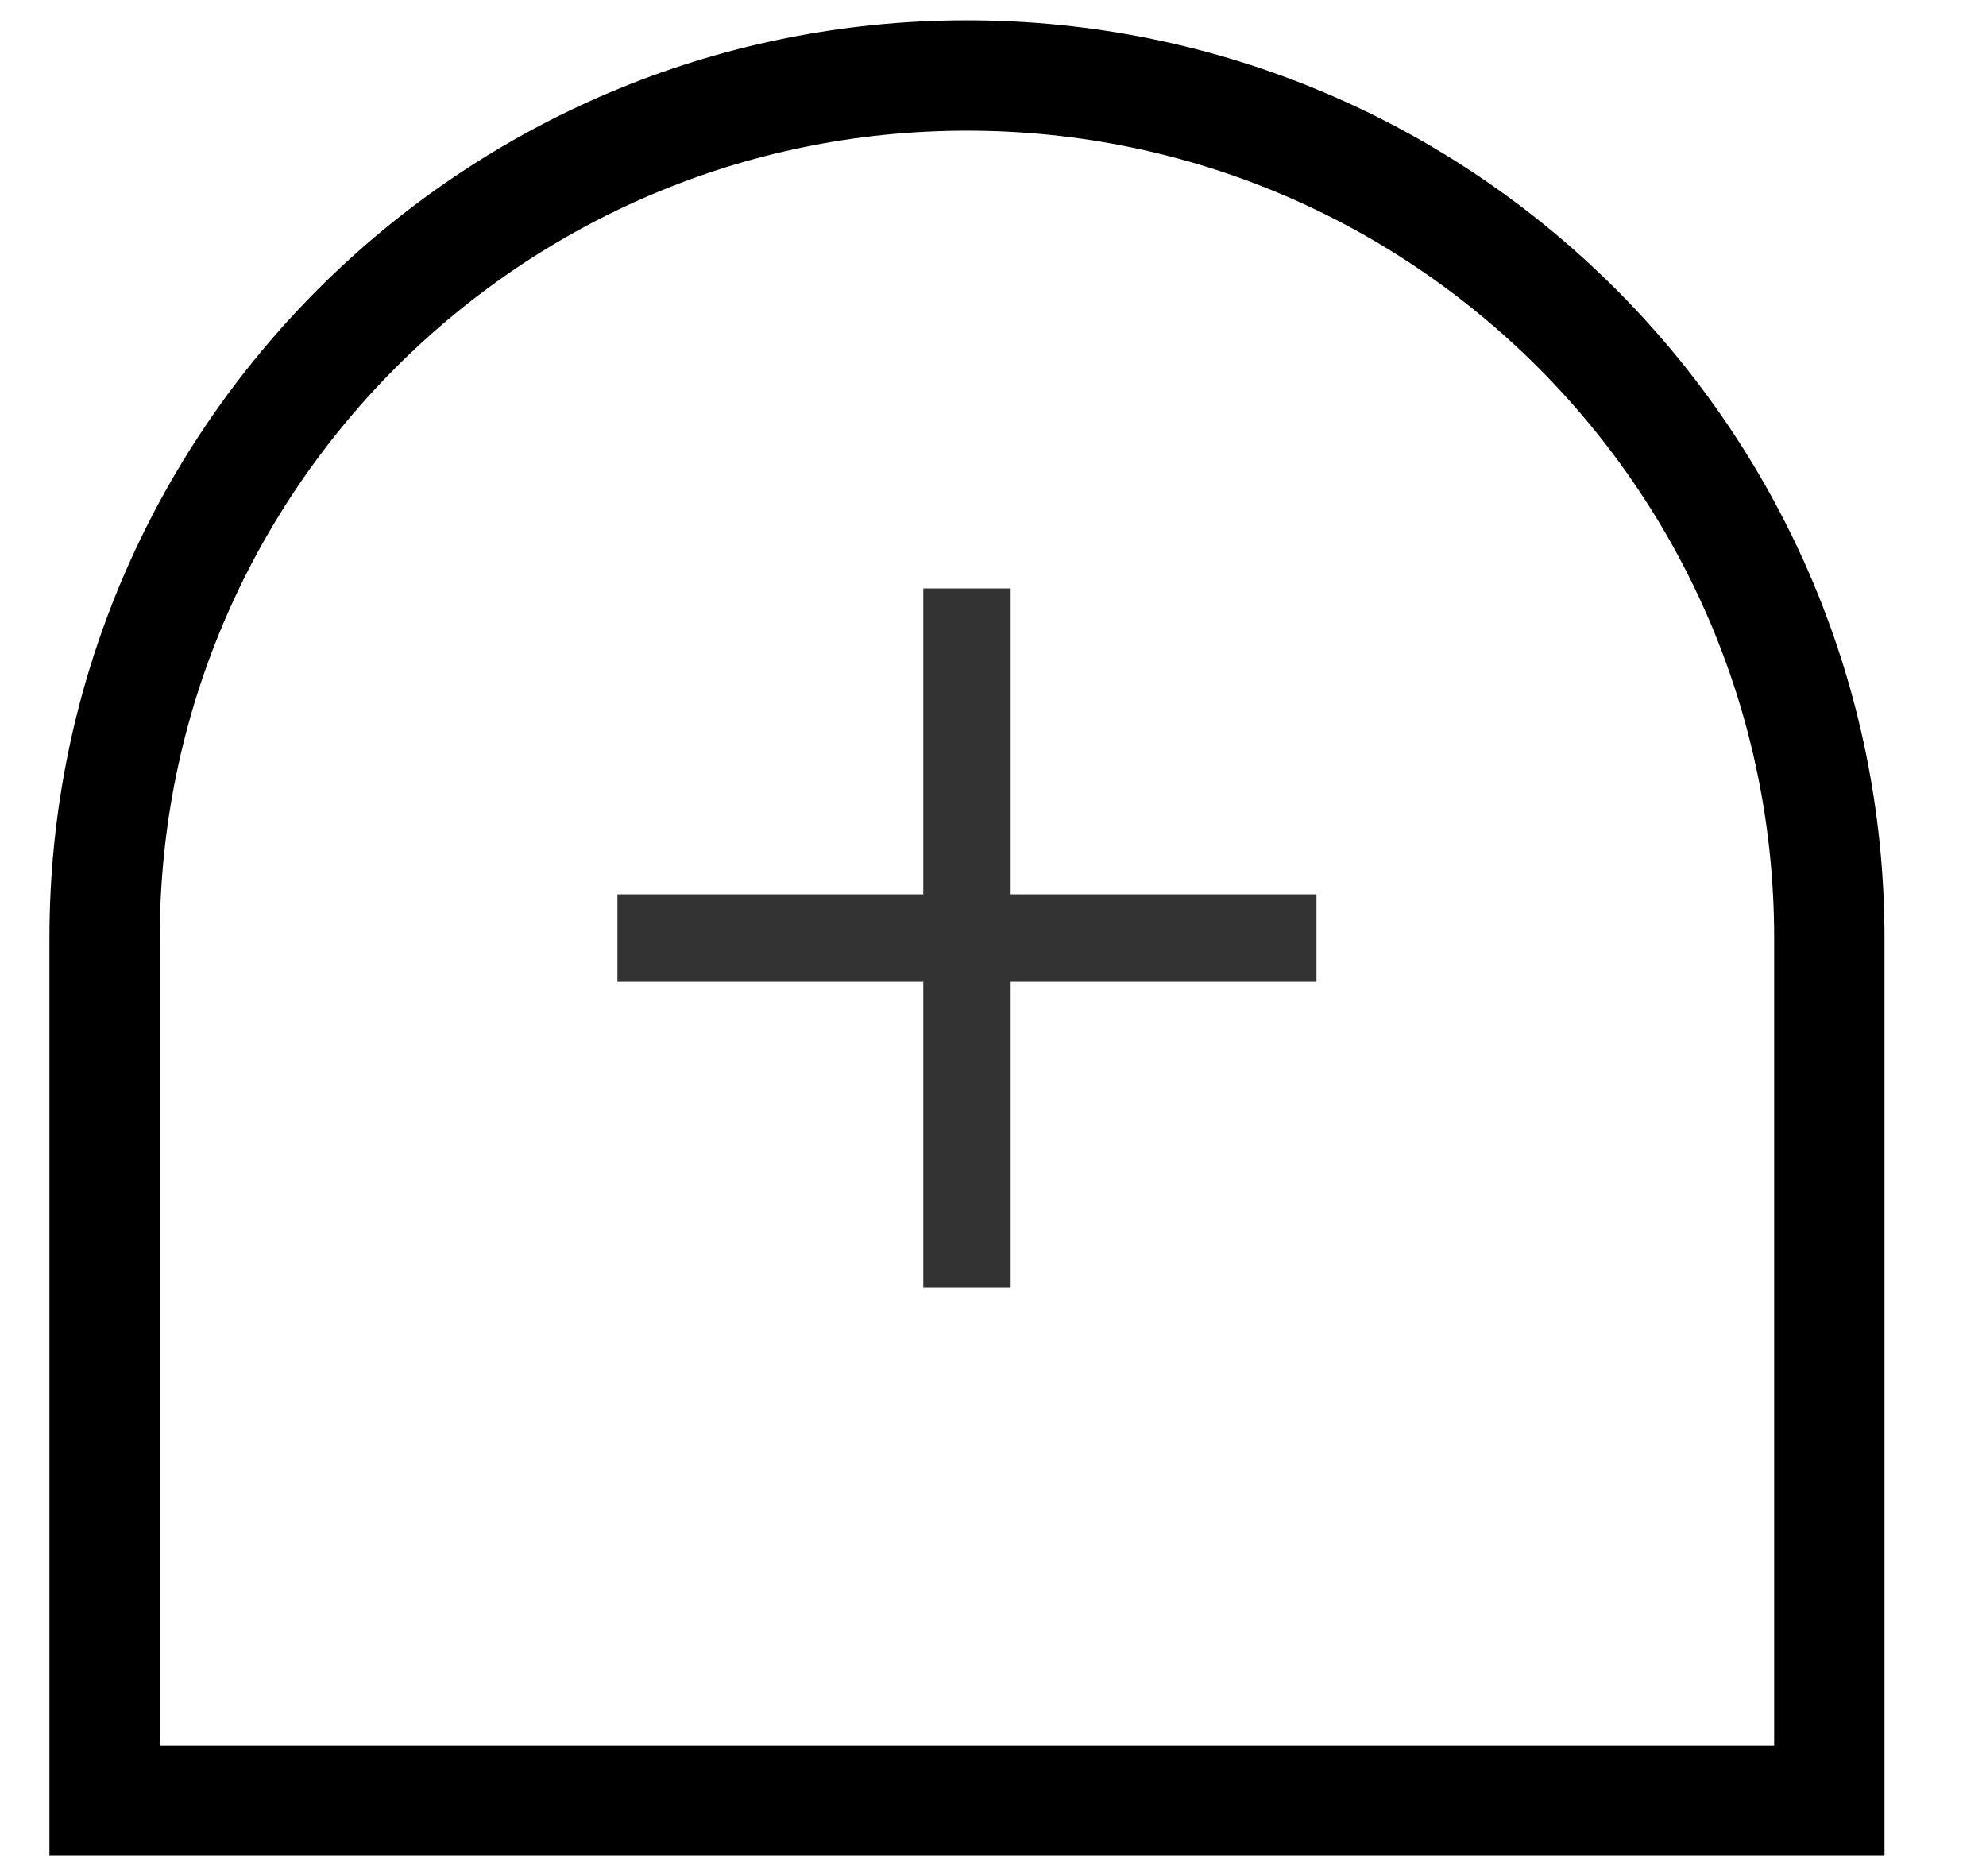 <svg width="18" height="17" viewBox="0 0 18 17" fill="none" xmlns="http://www.w3.org/2000/svg">
<path d="M0.948 8.5C0.948 4.183 4.447 0.684 8.764 0.684C13.081 0.684 16.58 4.183 16.58 8.5V16.316H0.948V8.5Z" stroke="black"/>
<path d="M9.16 8.104V5.332H8.368V8.104H5.596V8.896H8.368V11.668H9.16V8.896H11.932V8.104H9.16Z" fill="#333333"/>
</svg>

